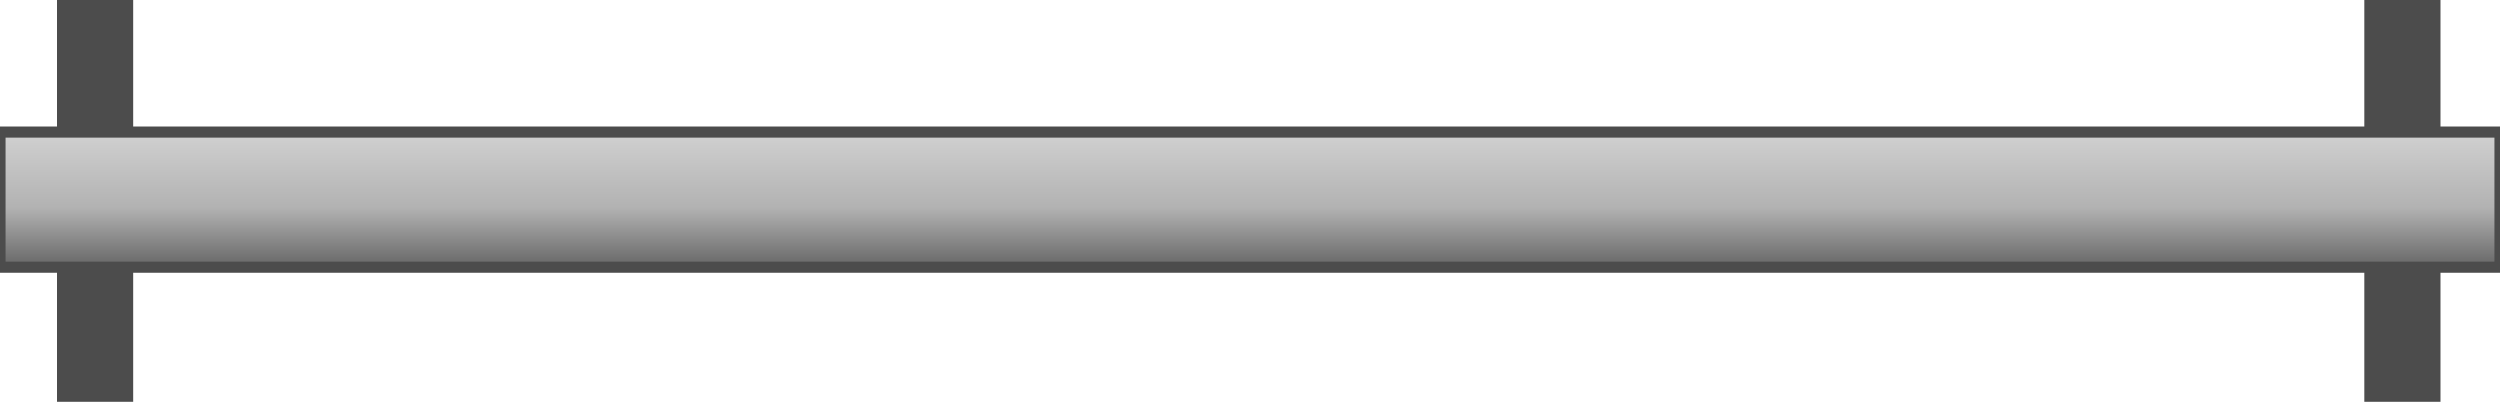 <svg version="1.1" xmlns="http://www.w3.org/2000/svg" xmlns:xlink="http://www.w3.org/1999/xlink" width="112px" height="18px" viewBox="0 0 112.5 17.684" enable-background="new 0 0 112.5 17.684" xml:space="preserve">
<g id="Group_Joint">
	<path fill="#4C4C4C" stroke="#4C4C4C" stroke-width="0.5" d="M109.572,17.681V0.002h-2.928v17.68H109.572z" />
	<path fill="#4C4C4C" stroke="#4C4C4C" stroke-width="0.5" d="M5.743,17.681V0.002H2.815v17.68H5.743z" />
</g>
<g id="Group_Rod">
	<linearGradient id="SVGID_1_" gradientUnits="userSpaceOnUse" x1="56.251" y1="11.826" x2="56.251" y2="5.745">
		<stop offset="0" style="stop-color:#666666" />
		<stop offset="0.44" style="stop-color:#B2B2B2" />
		<stop offset="1" style="stop-color:#D1D1D1" />
	</linearGradient>
	<path fill="url(#SVGID_1_)" stroke="#4C4C4C" stroke-width="0.5" d="M0,11.826V5.745h112.5v6.081H0z" />
</g>
</svg>